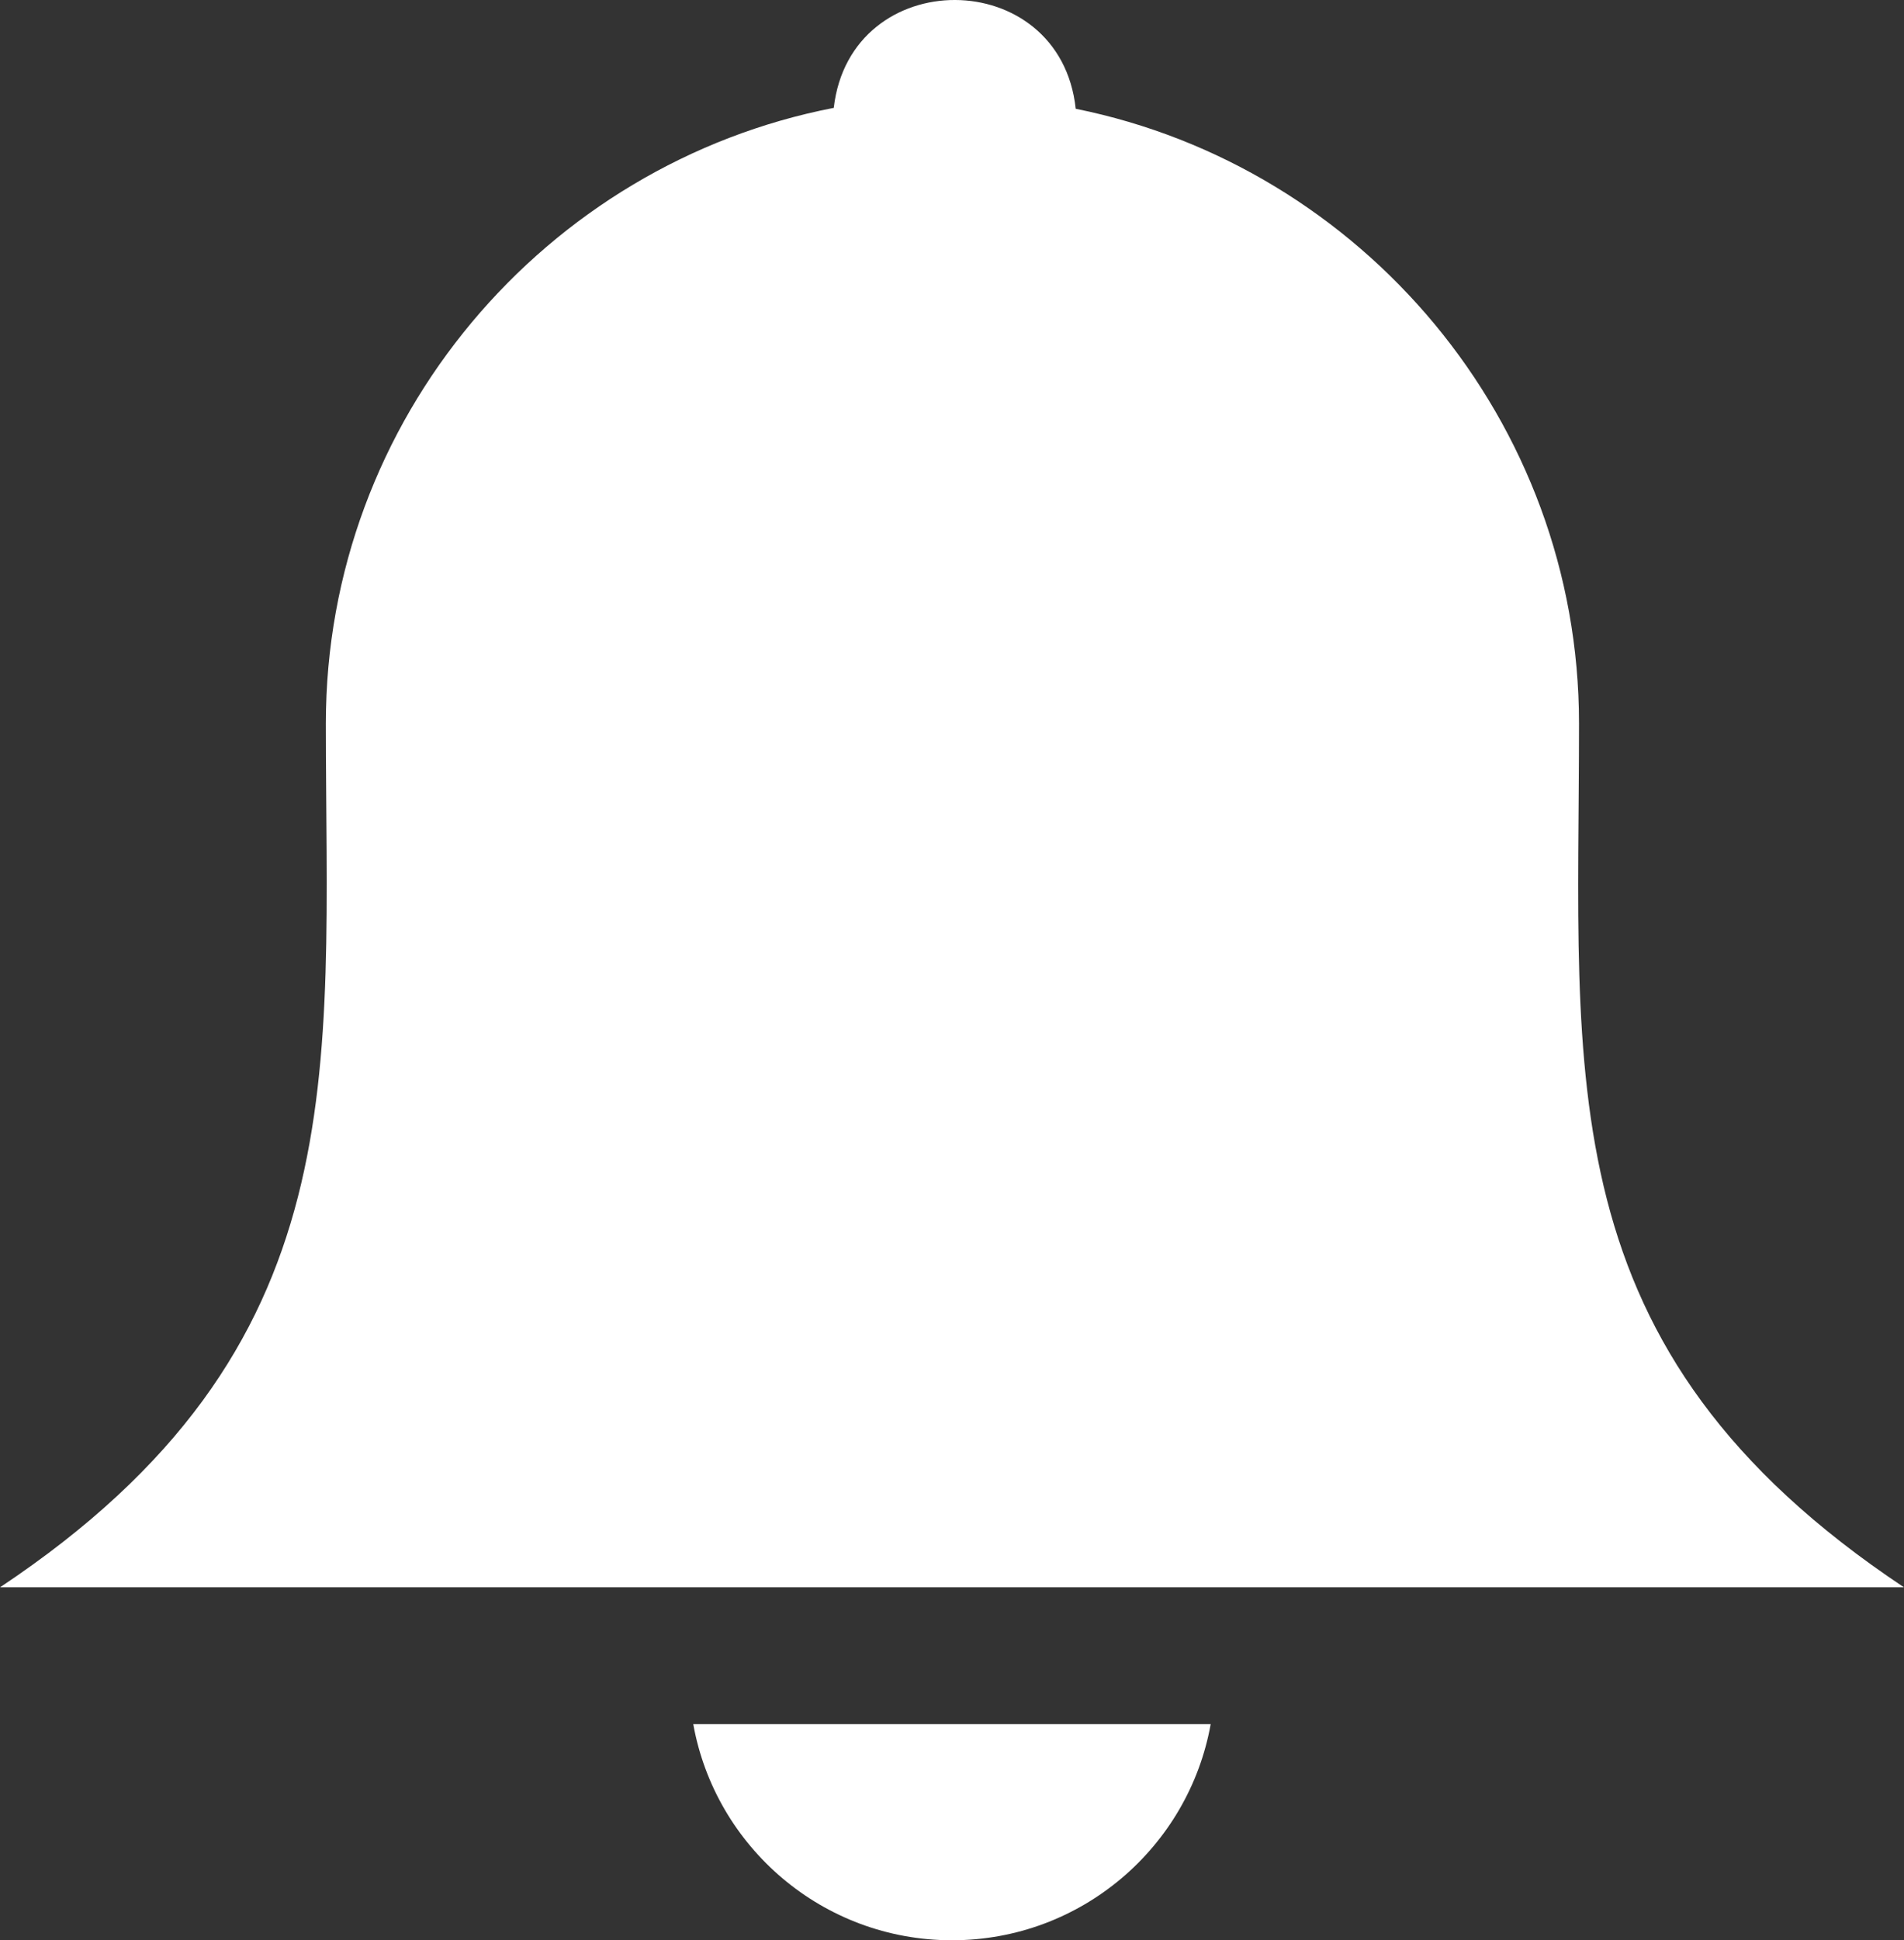 <?xml version="1.0" encoding="utf-8"?><svg version="1.1" id="Layer_1" xmlns="http://www.w3.org/2000/svg" xmlns:xlink="http://www.w3.org/1999/xlink" x="0px" y="0px" width="120.641px" height="122.878px" viewBox="0 0 120.641 122.878" enable-background="new 0 0 120.641 122.878" xml:space="preserve"><rect x="0" y="0" width="120.641" height="122.878" fill="#333333" stroke="none"/><g><path fill="white" fill-rule="evenodd" clip-rule="evenodd" d="M68.16,6.889c18.129,3.653,31.889,19.757,31.889,38.921 c0,22.594-2.146,39.585,20.592,54.716c-40.277,0-80.366,0-120.641,0C22.8,85.353,20.647,68.036,20.647,45.81 c0-19.267,13.91-35.439,32.182-38.979C53.883-2.309,67.174-2.265,68.16,6.889L68.16,6.889z M76.711,109.19 c-1.398,7.785-8.205,13.688-16.392,13.688c-8.187,0-14.992-5.902-16.393-13.688H76.711L76.711,109.19z"/></g></svg>